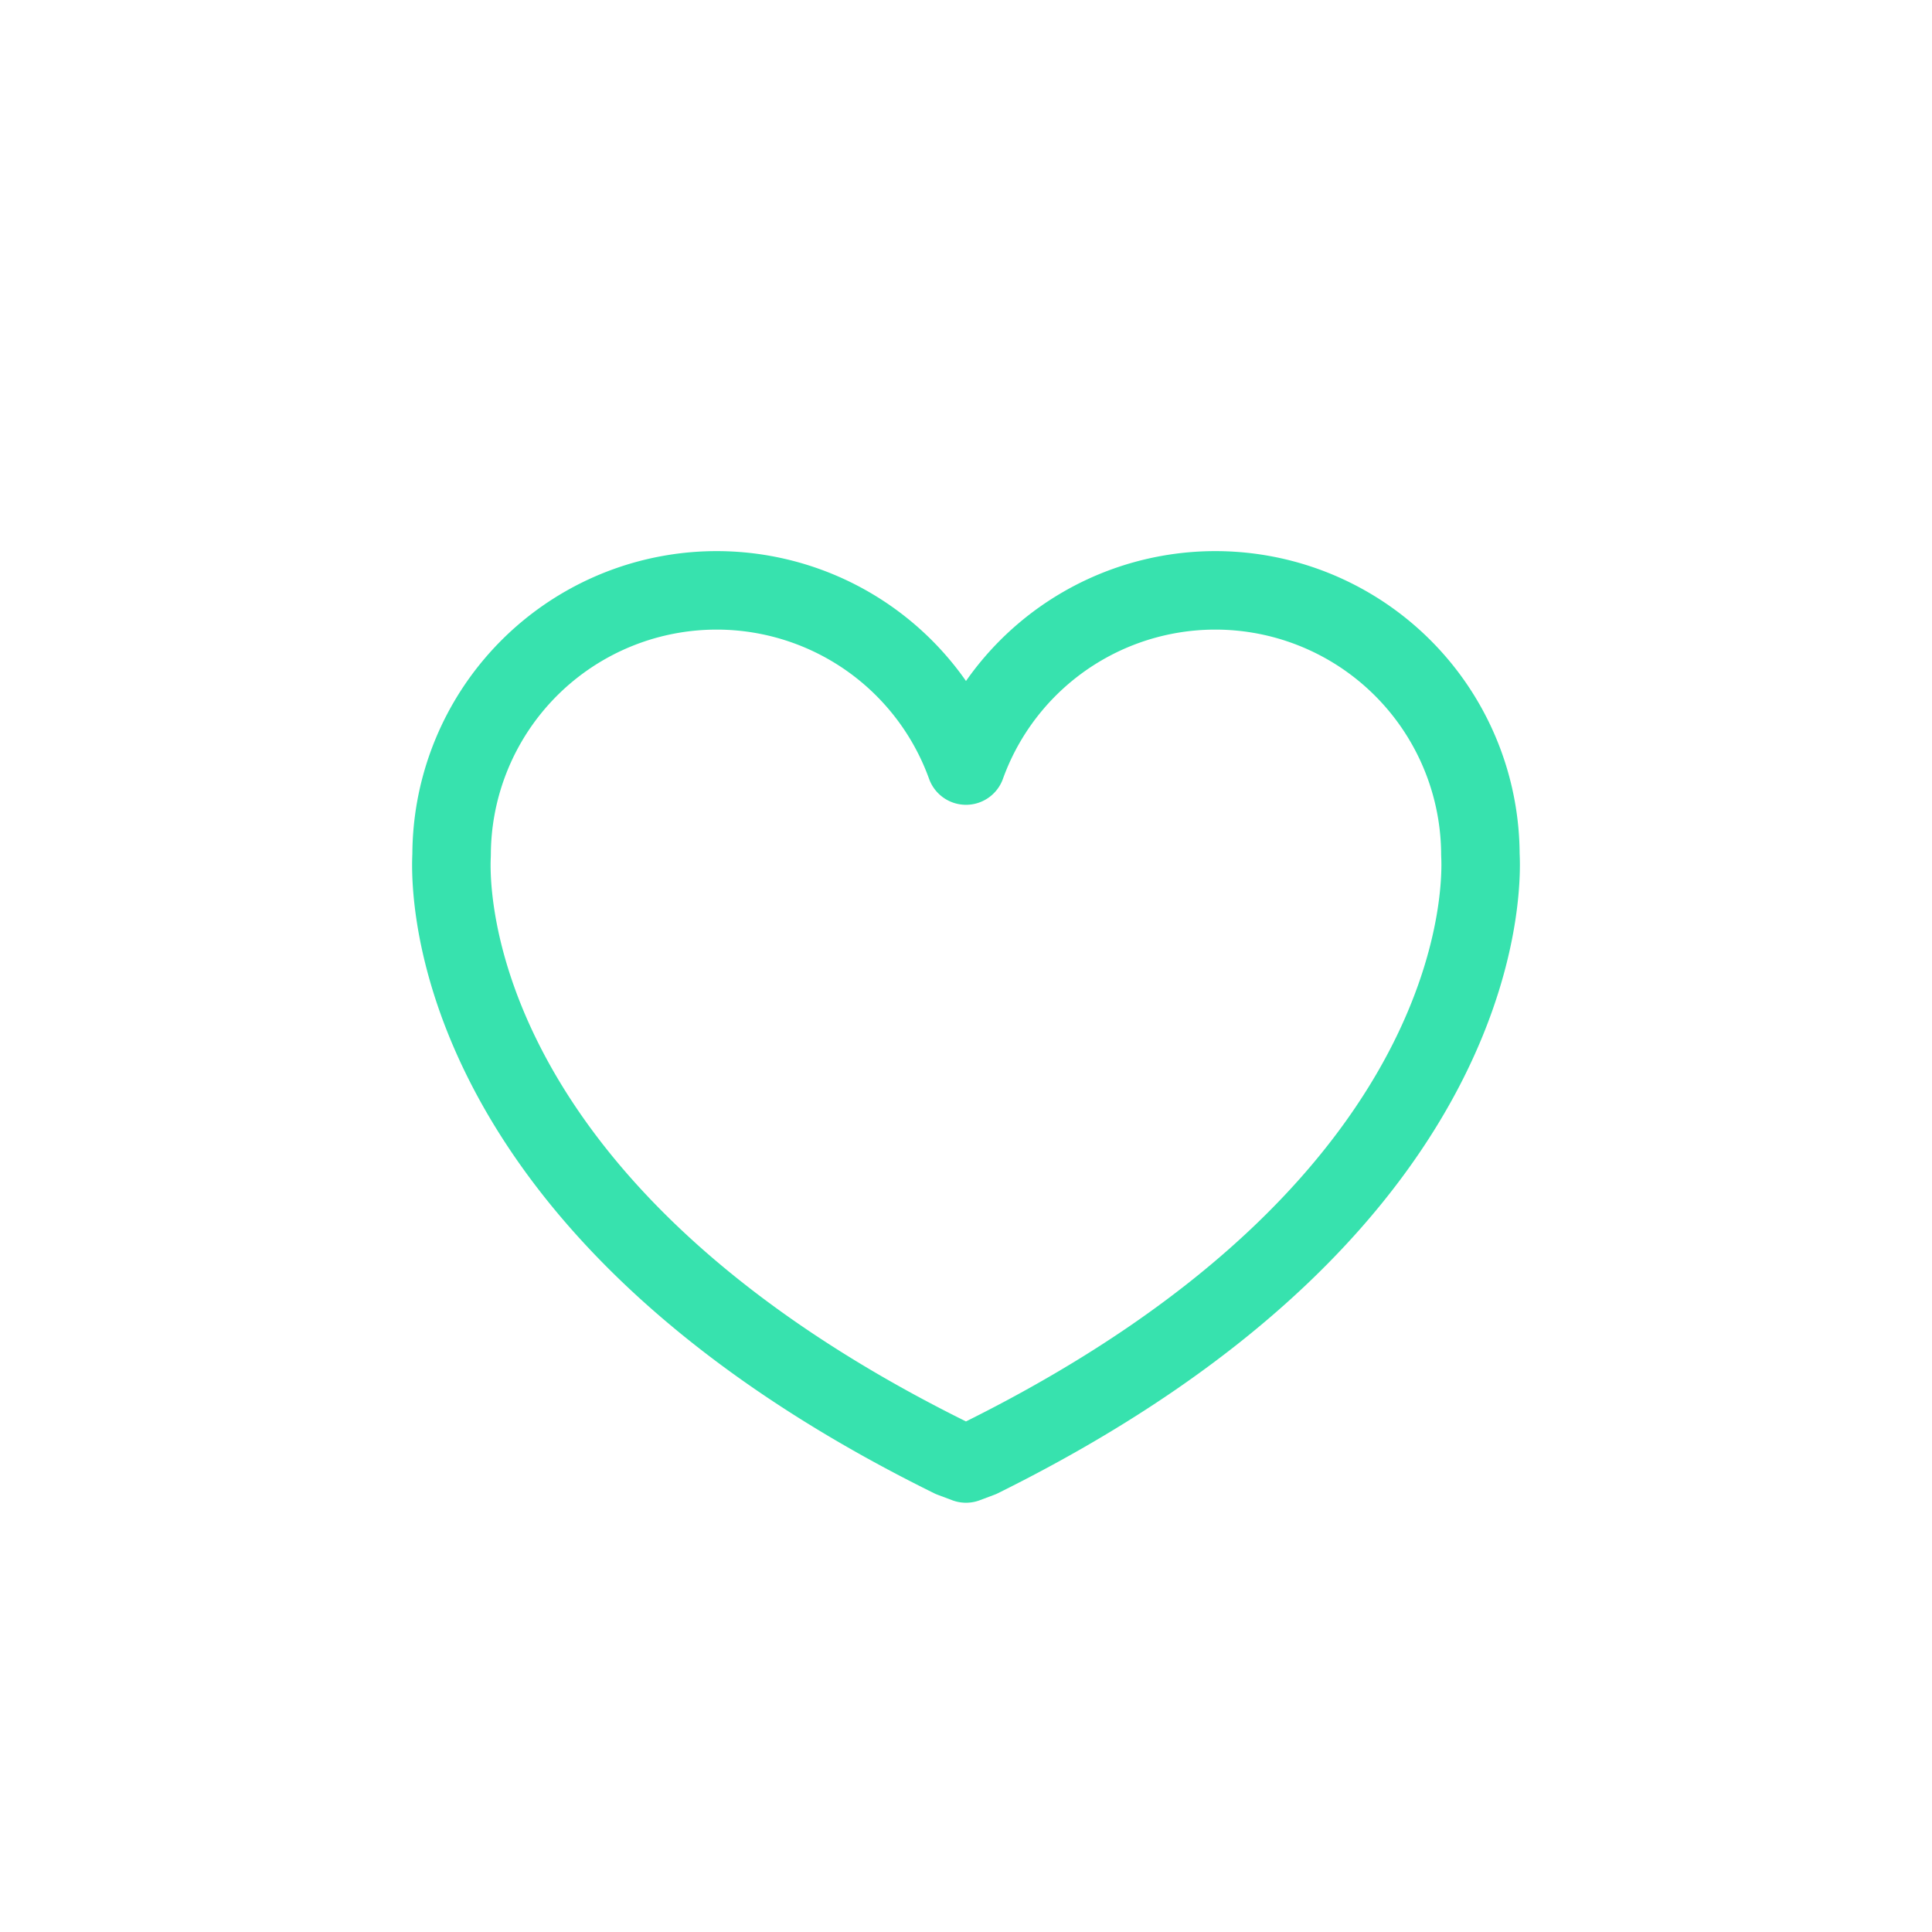 <svg id="Layer_1" data-name="Layer 1" xmlns="http://www.w3.org/2000/svg" viewBox="0 0 32 32"><defs><style>.cls-1{fill:none;stroke:#37e2ae;stroke-linejoin:round;stroke-width:1.3px;}</style></defs><title>heart</title><path class="cls-1" d="M24.52,14.15c0,.11.46,5.67-8.28,10l-.24.09-.24-.09c-8.74-4.31-8.28-9.87-8.28-10A4.39,4.39,0,0,1,16,12.68a4.39,4.39,0,0,1,8.52,1.47Z"/></svg>